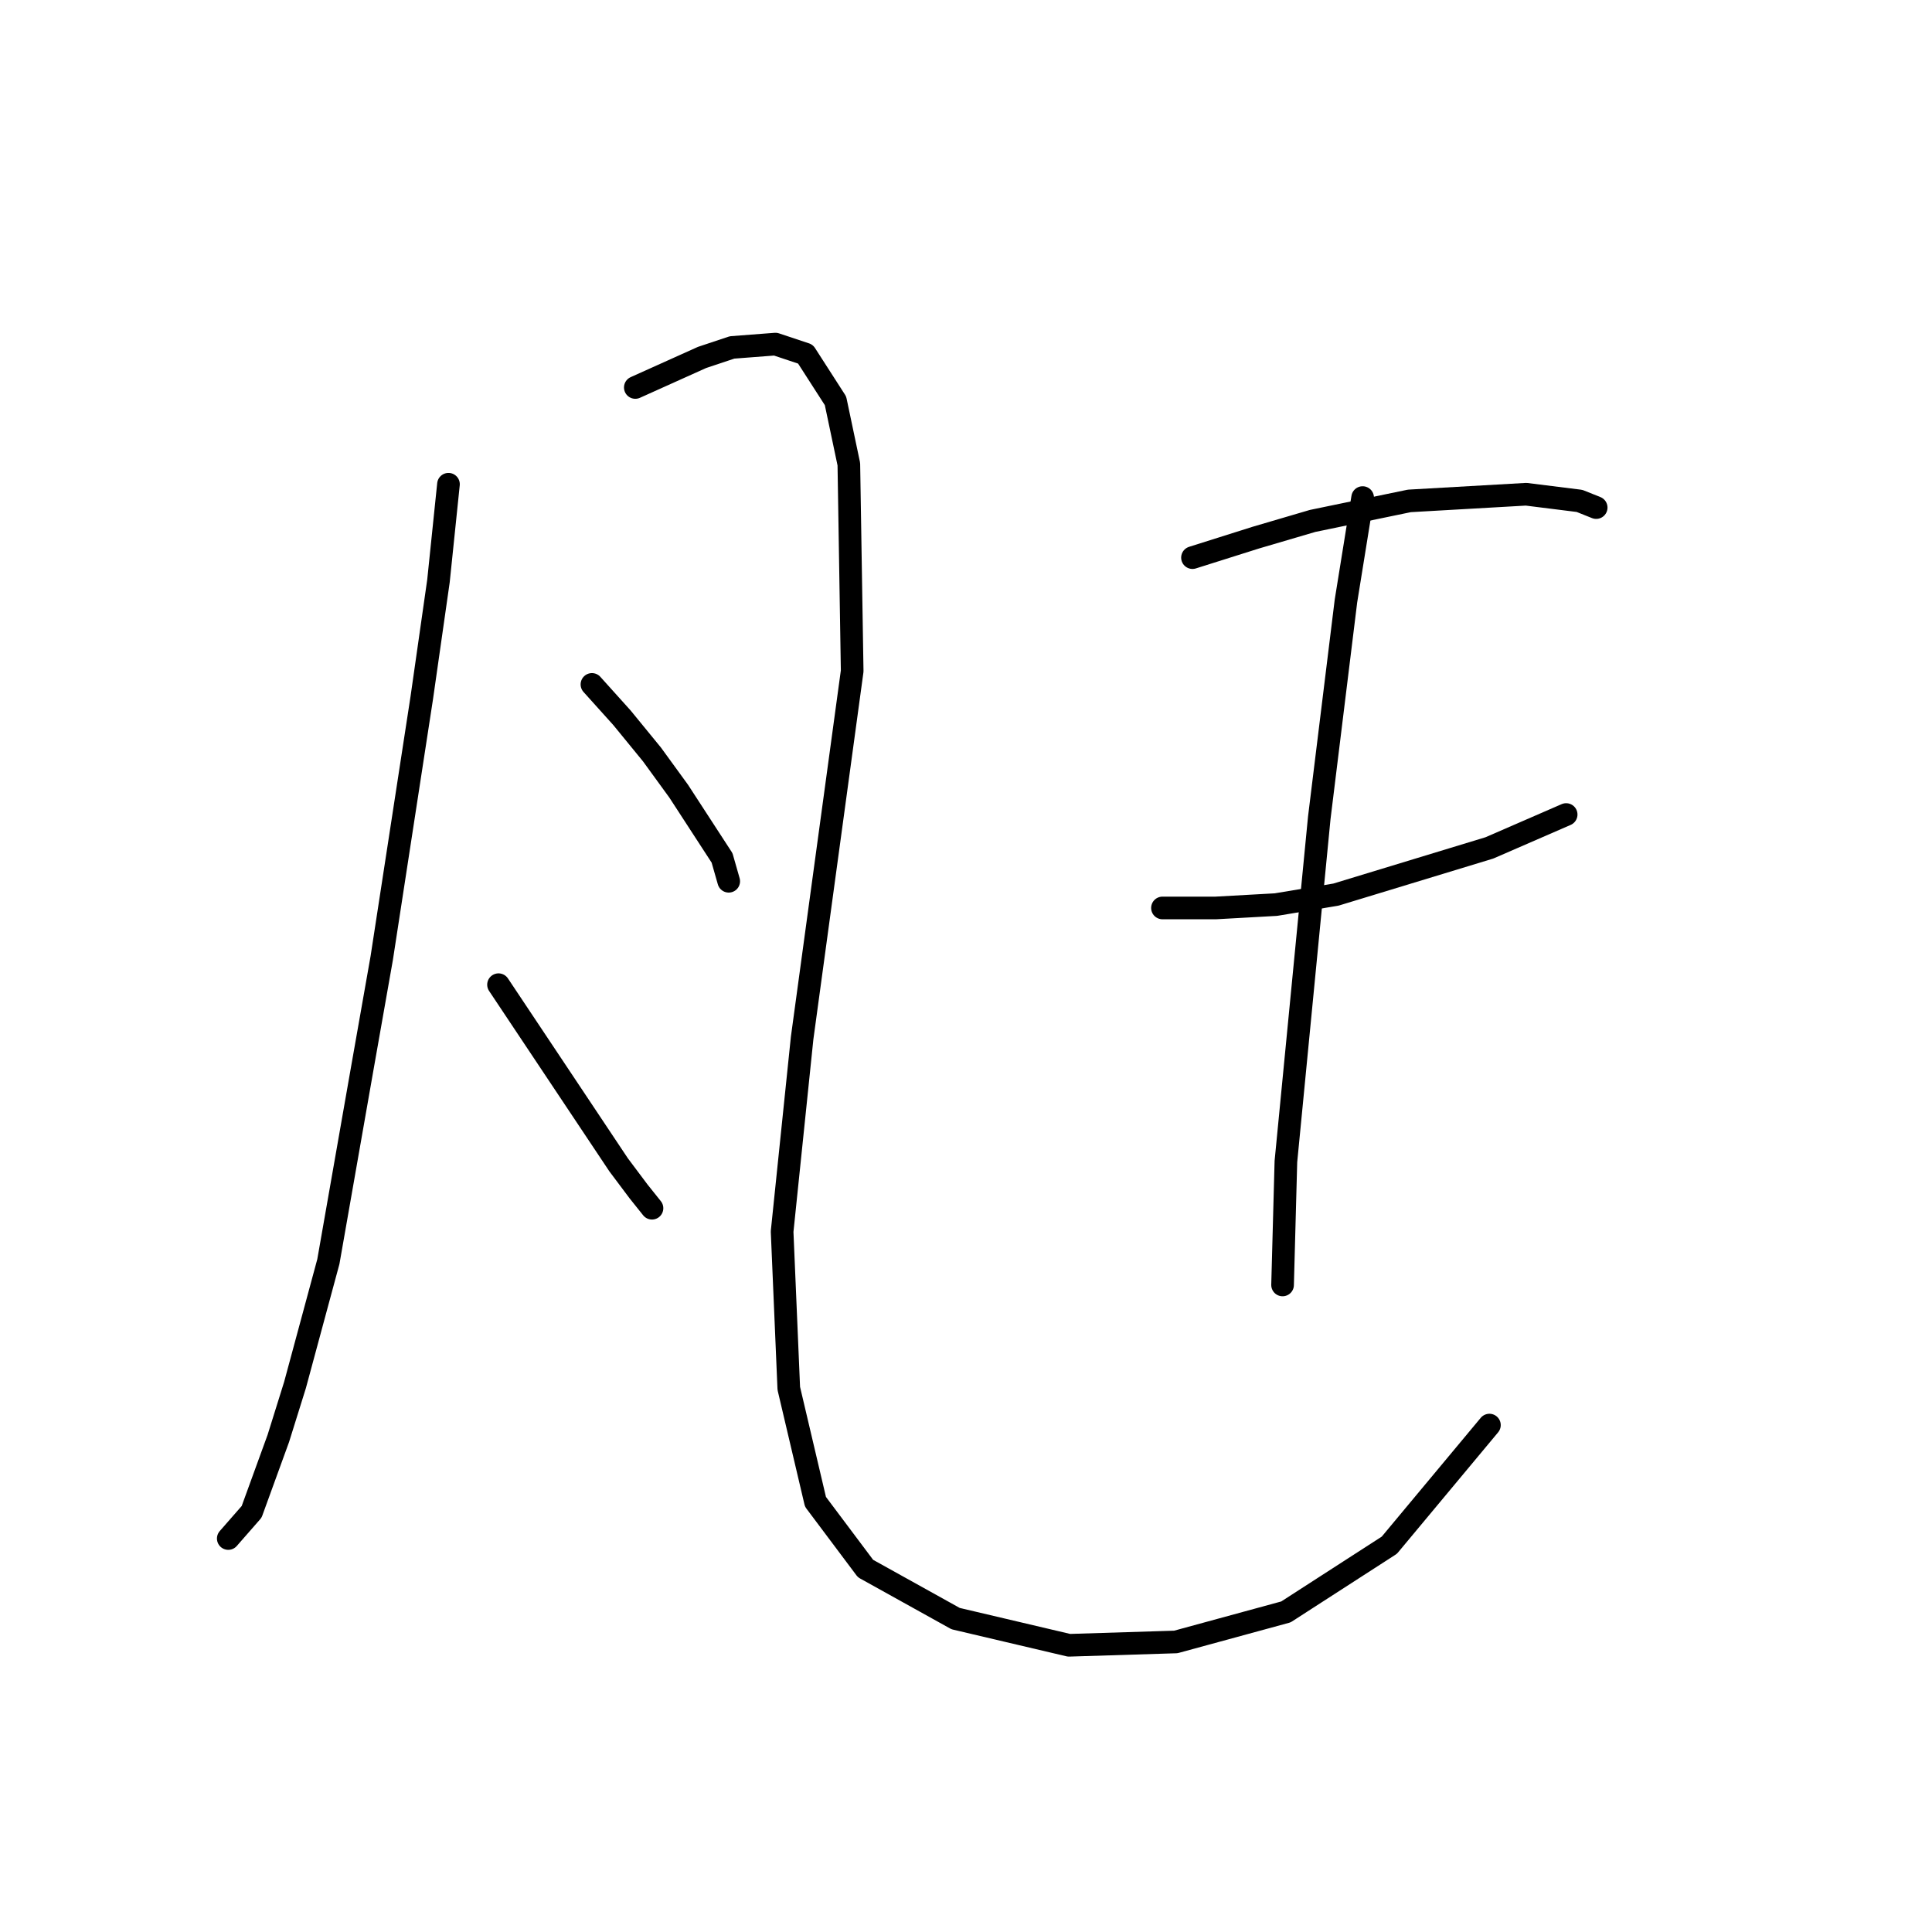 <?xml version="1.0" standalone="no"?>
    <svg width="256" height="256" xmlns="http://www.w3.org/2000/svg" version="1.1">
    <polyline stroke="black" stroke-width="3" stroke-linecap="round" fill="transparent" stroke-linejoin="round" points="59.425 64.163 58.099 76.983 55.888 92.456 50.583 126.939 47.931 141.97 43.51 167.169 39.089 183.526 36.879 190.599 33.342 200.325 30.247 203.862 30.247 203.862 " />
        <polyline stroke="black" stroke-width="3" stroke-linecap="round" fill="transparent" stroke-linejoin="round" points="84.182 51.342 93.024 47.363 97.003 46.037 102.75 45.595 106.728 46.921 110.707 53.11 112.476 61.51 112.918 88.919 106.286 137.549 103.634 163.19 104.518 183.968 108.055 198.999 114.686 207.841 126.622 214.472 141.653 218.009 155.8 217.567 170.389 213.588 184.094 204.746 197.356 188.831 197.356 188.831 " />
        <polyline stroke="black" stroke-width="3" stroke-linecap="round" fill="transparent" stroke-linejoin="round" points="78.435 90.688 82.414 95.109 86.392 99.972 89.929 104.835 95.676 113.676 96.56 116.771 96.56 116.771 " />
        <polyline stroke="black" stroke-width="3" stroke-linecap="round" fill="transparent" stroke-linejoin="round" points="66.056 130.476 70.477 137.107 81.972 154.348 84.624 157.885 86.392 160.095 86.392 160.095 " />
        <polyline stroke="black" stroke-width="3" stroke-linecap="round" fill="transparent" stroke-linejoin="round" points="158.01 73.888 166.41 71.236 173.926 69.026 186.746 66.373 202.219 65.489 209.292 66.373 211.503 67.257 211.503 67.257 " />
        <polyline stroke="black" stroke-width="3" stroke-linecap="round" fill="transparent" stroke-linejoin="round" points="154.032 120.308 161.105 120.308 169.063 119.865 177.02 118.539 197.356 112.35 207.524 107.929 207.524 107.929 " />
        <polyline stroke="black" stroke-width="3" stroke-linecap="round" fill="transparent" stroke-linejoin="round" points="180.557 65.931 178.346 79.636 174.81 108.371 170.389 153.906 169.947 170.263 169.947 170.263 " />
        </svg>